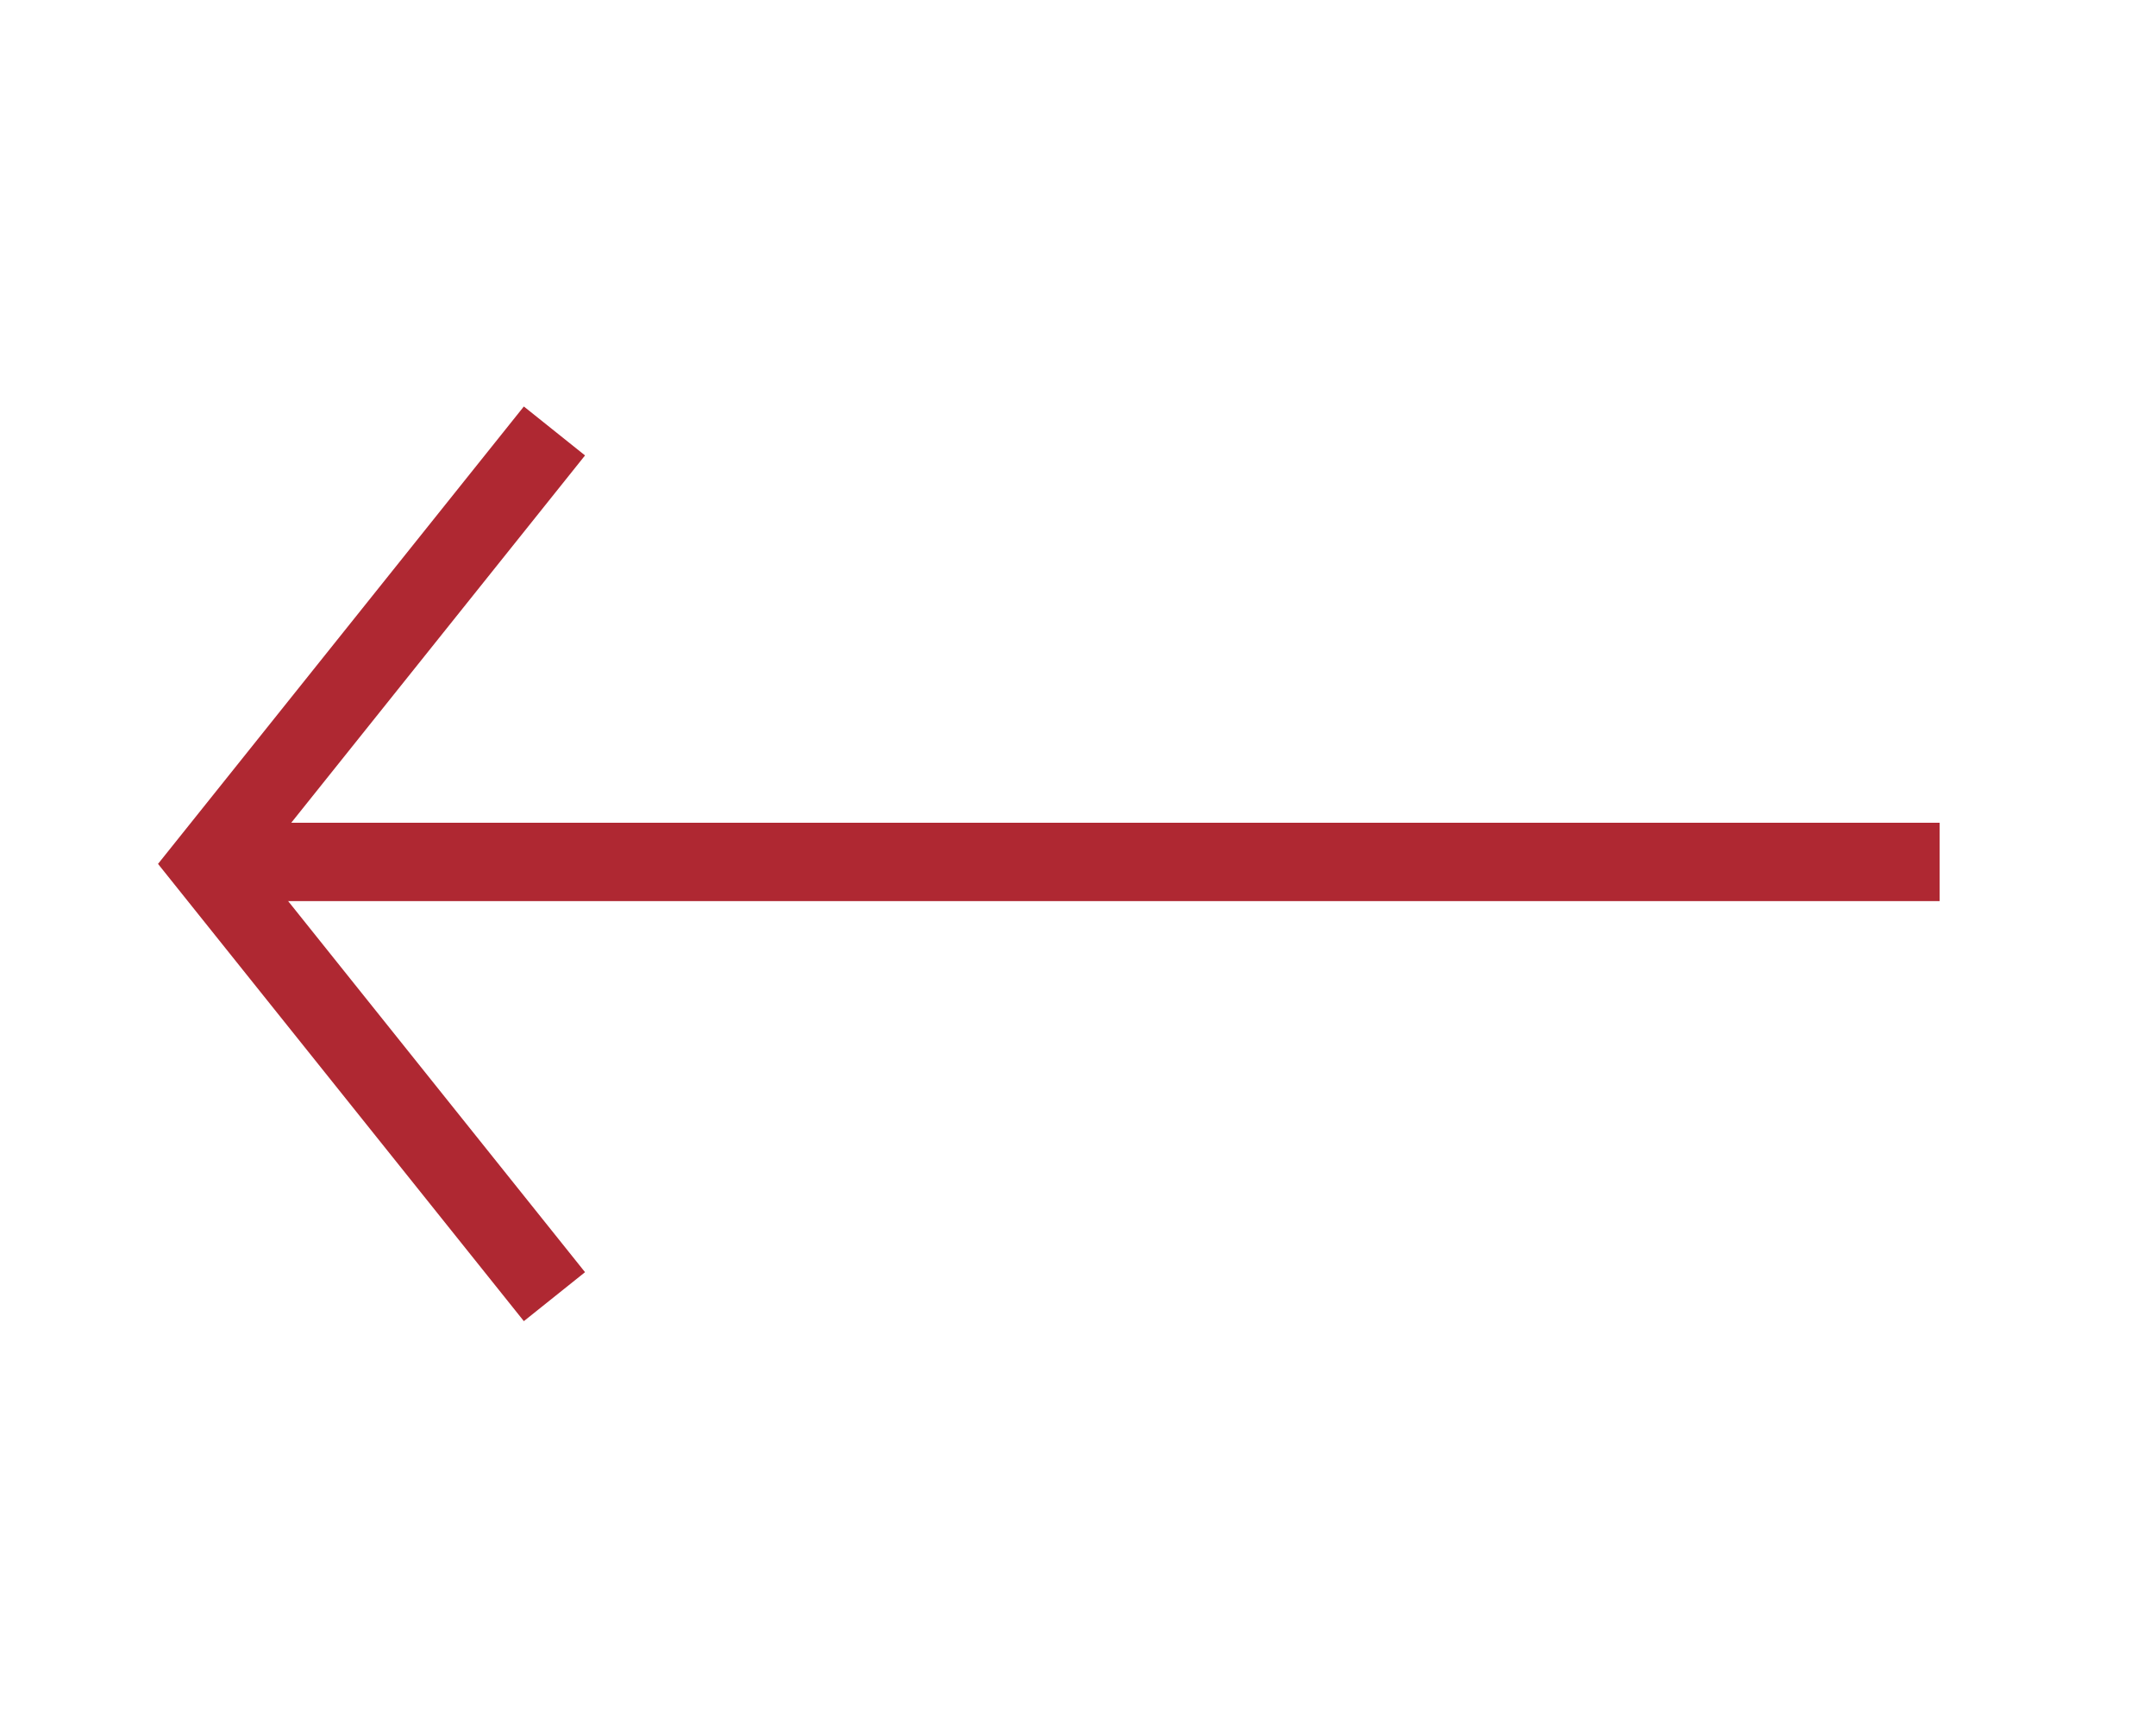 <svg xmlns="http://www.w3.org/2000/svg" id="Arrow_Button" width="27.516" height="22" data-name="Arrow Button" viewBox="0 0 27.516 22">
    <defs>
        <style>
            .cls-1,.cls-2{fill:none}.cls-2{stroke:#af2832}
        </style>
    </defs>
    <path id="Rectangle_51" d="M0 0h27.517v22H0z" class="cls-1" data-name="Rectangle 51"/>
    <path id="Path_311" d="M22.174 0H0" class="cls-2" data-name="Path 311" transform="translate(2.581 11)"/>
    <path id="Path_312" d="M4.419 0L0 5.525l4.419 5.523" class="cls-2" data-name="Path 312" transform="translate(2.657 5.5)"/>
</svg>

